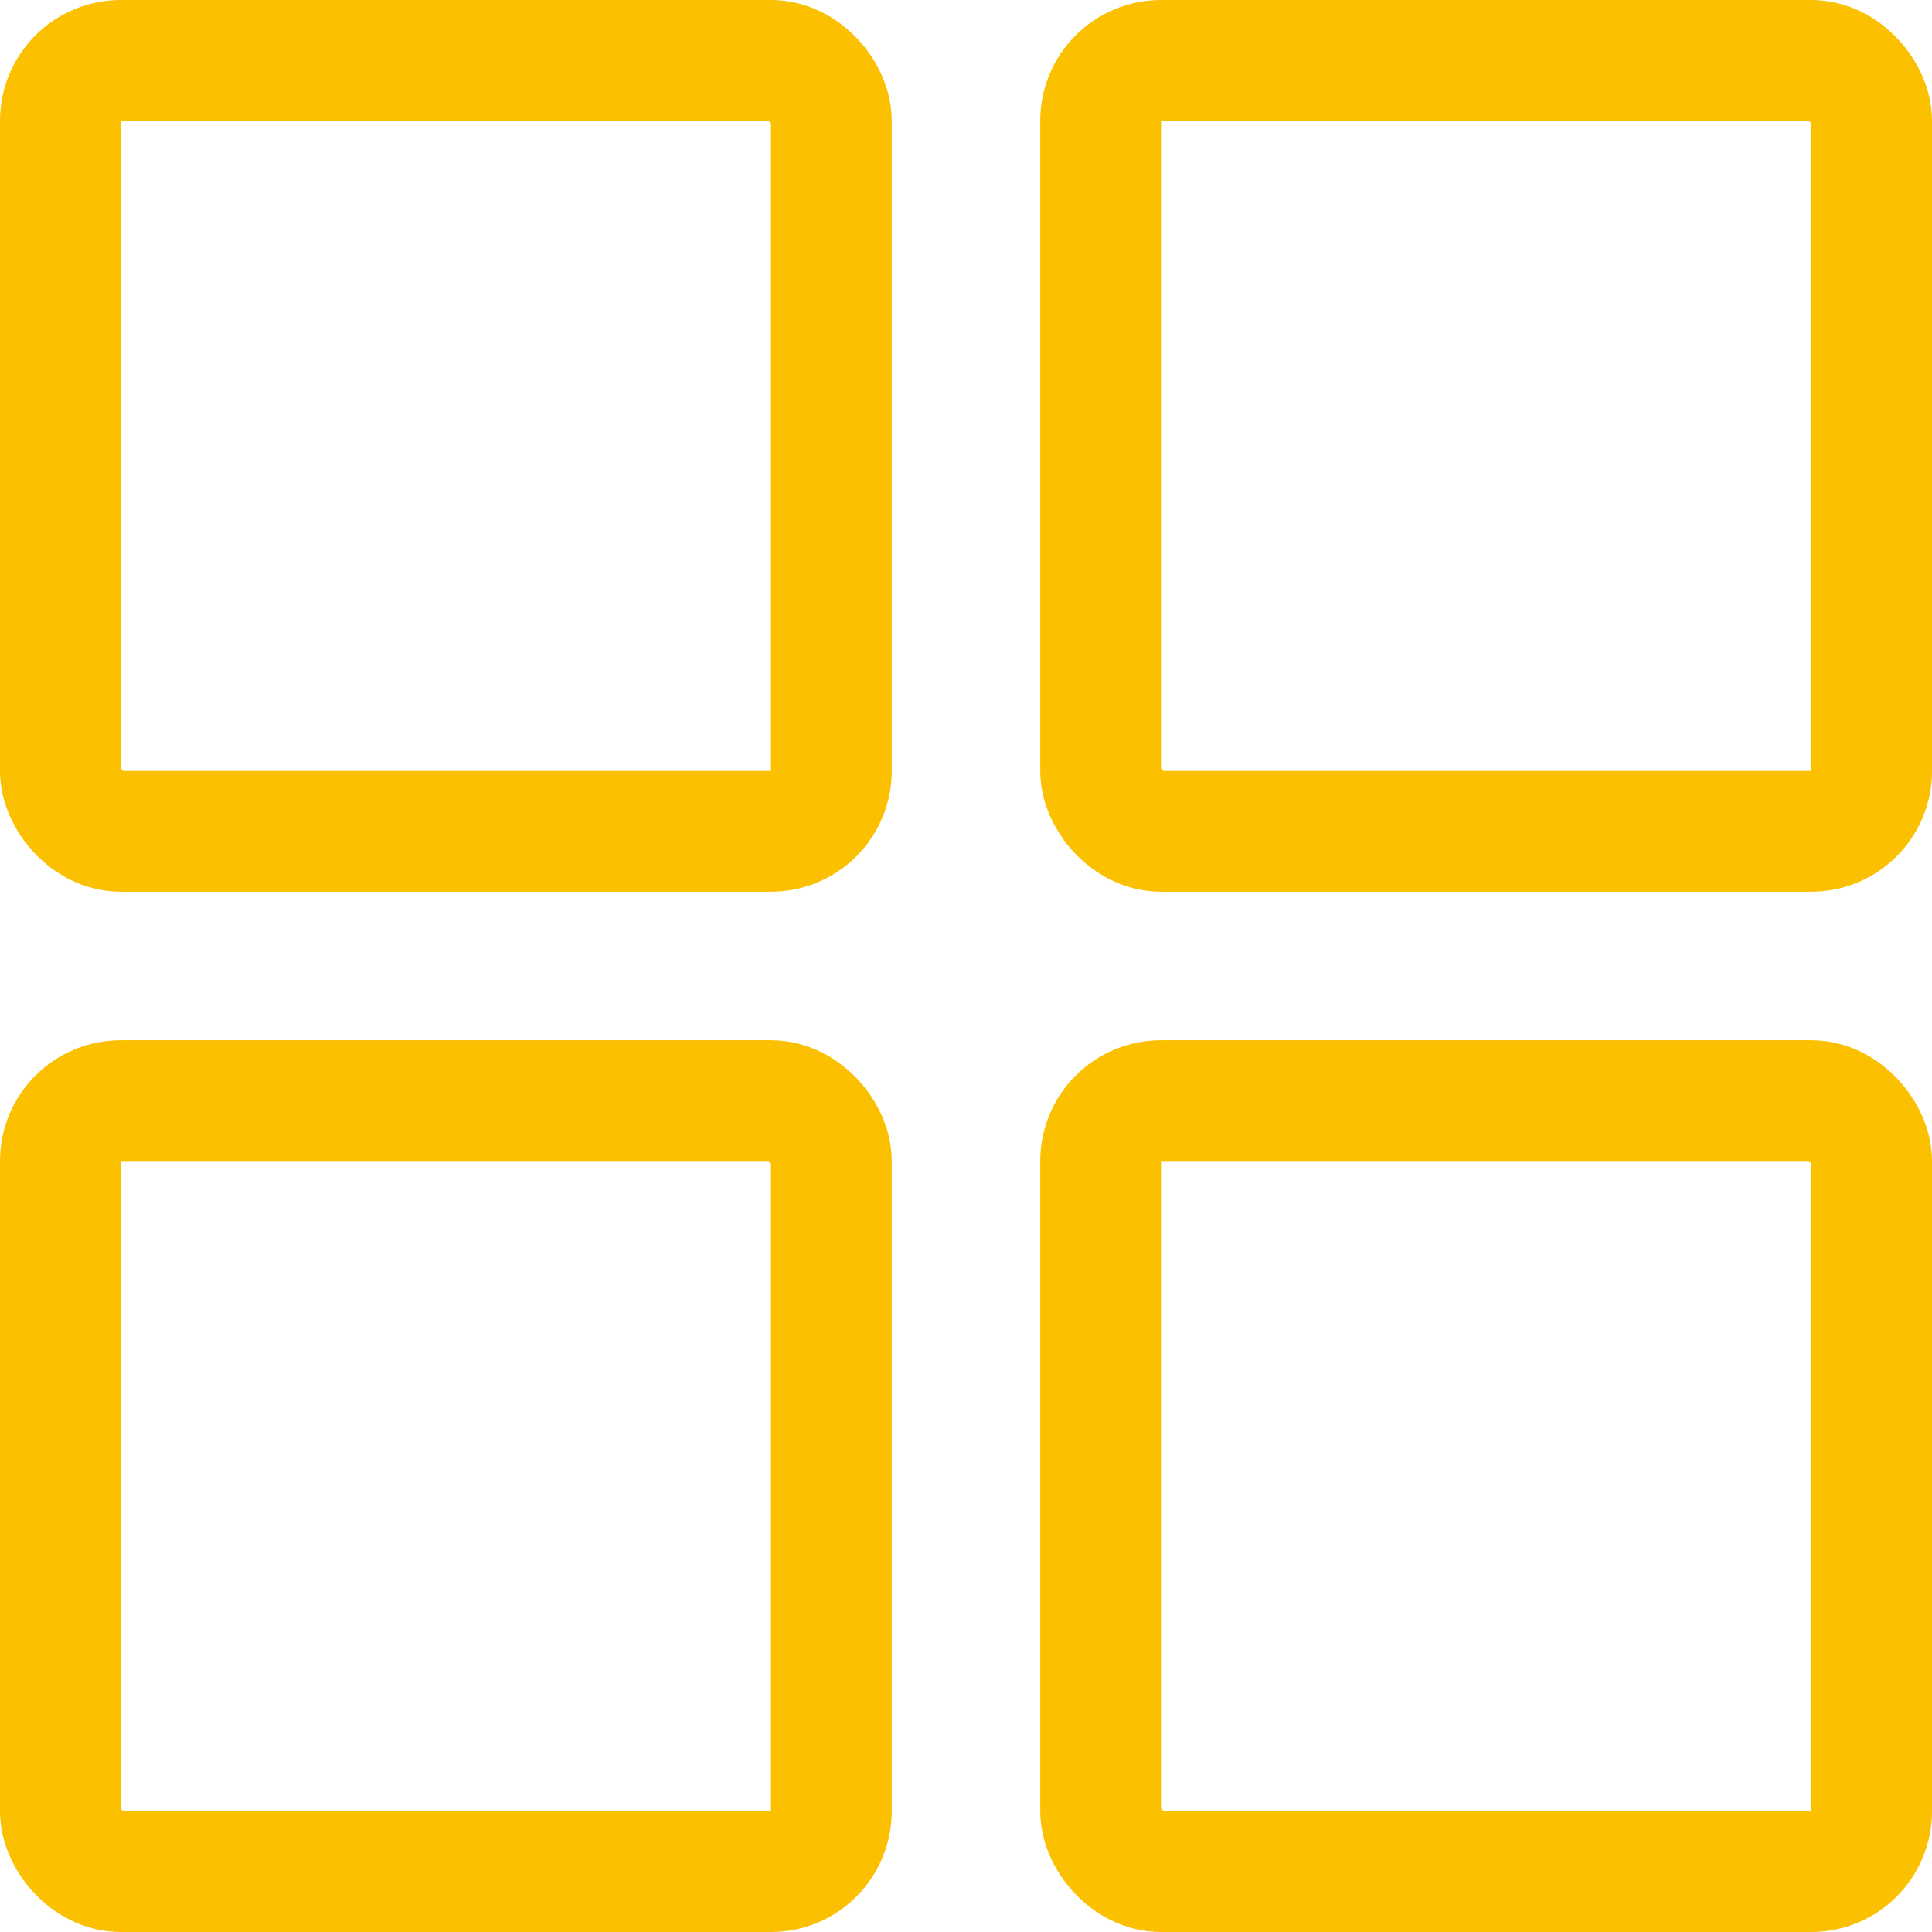 <svg width="16" height="16" viewBox="0 0 16 16" fill="none" xmlns="http://www.w3.org/2000/svg">
<g id="Group 505">
<rect id="Rectangle 1075" x="9.115" y="9.115" width="6.385" height="6.385" rx="0.5" stroke="#FBC000"/>
<rect id="Rectangle 1077" x="9.115" y="0.5" width="6.385" height="6.385" rx="0.5" stroke="#FBC000"/>
<rect id="Rectangle 1076" x="0.5" y="9.115" width="6.385" height="6.385" rx="0.5" stroke="#FBC000"/>
<rect id="Rectangle 1078" x="0.5" y="0.5" width="6.385" height="6.385" rx="0.5" stroke="#FBC000"/>
</g>
</svg>
